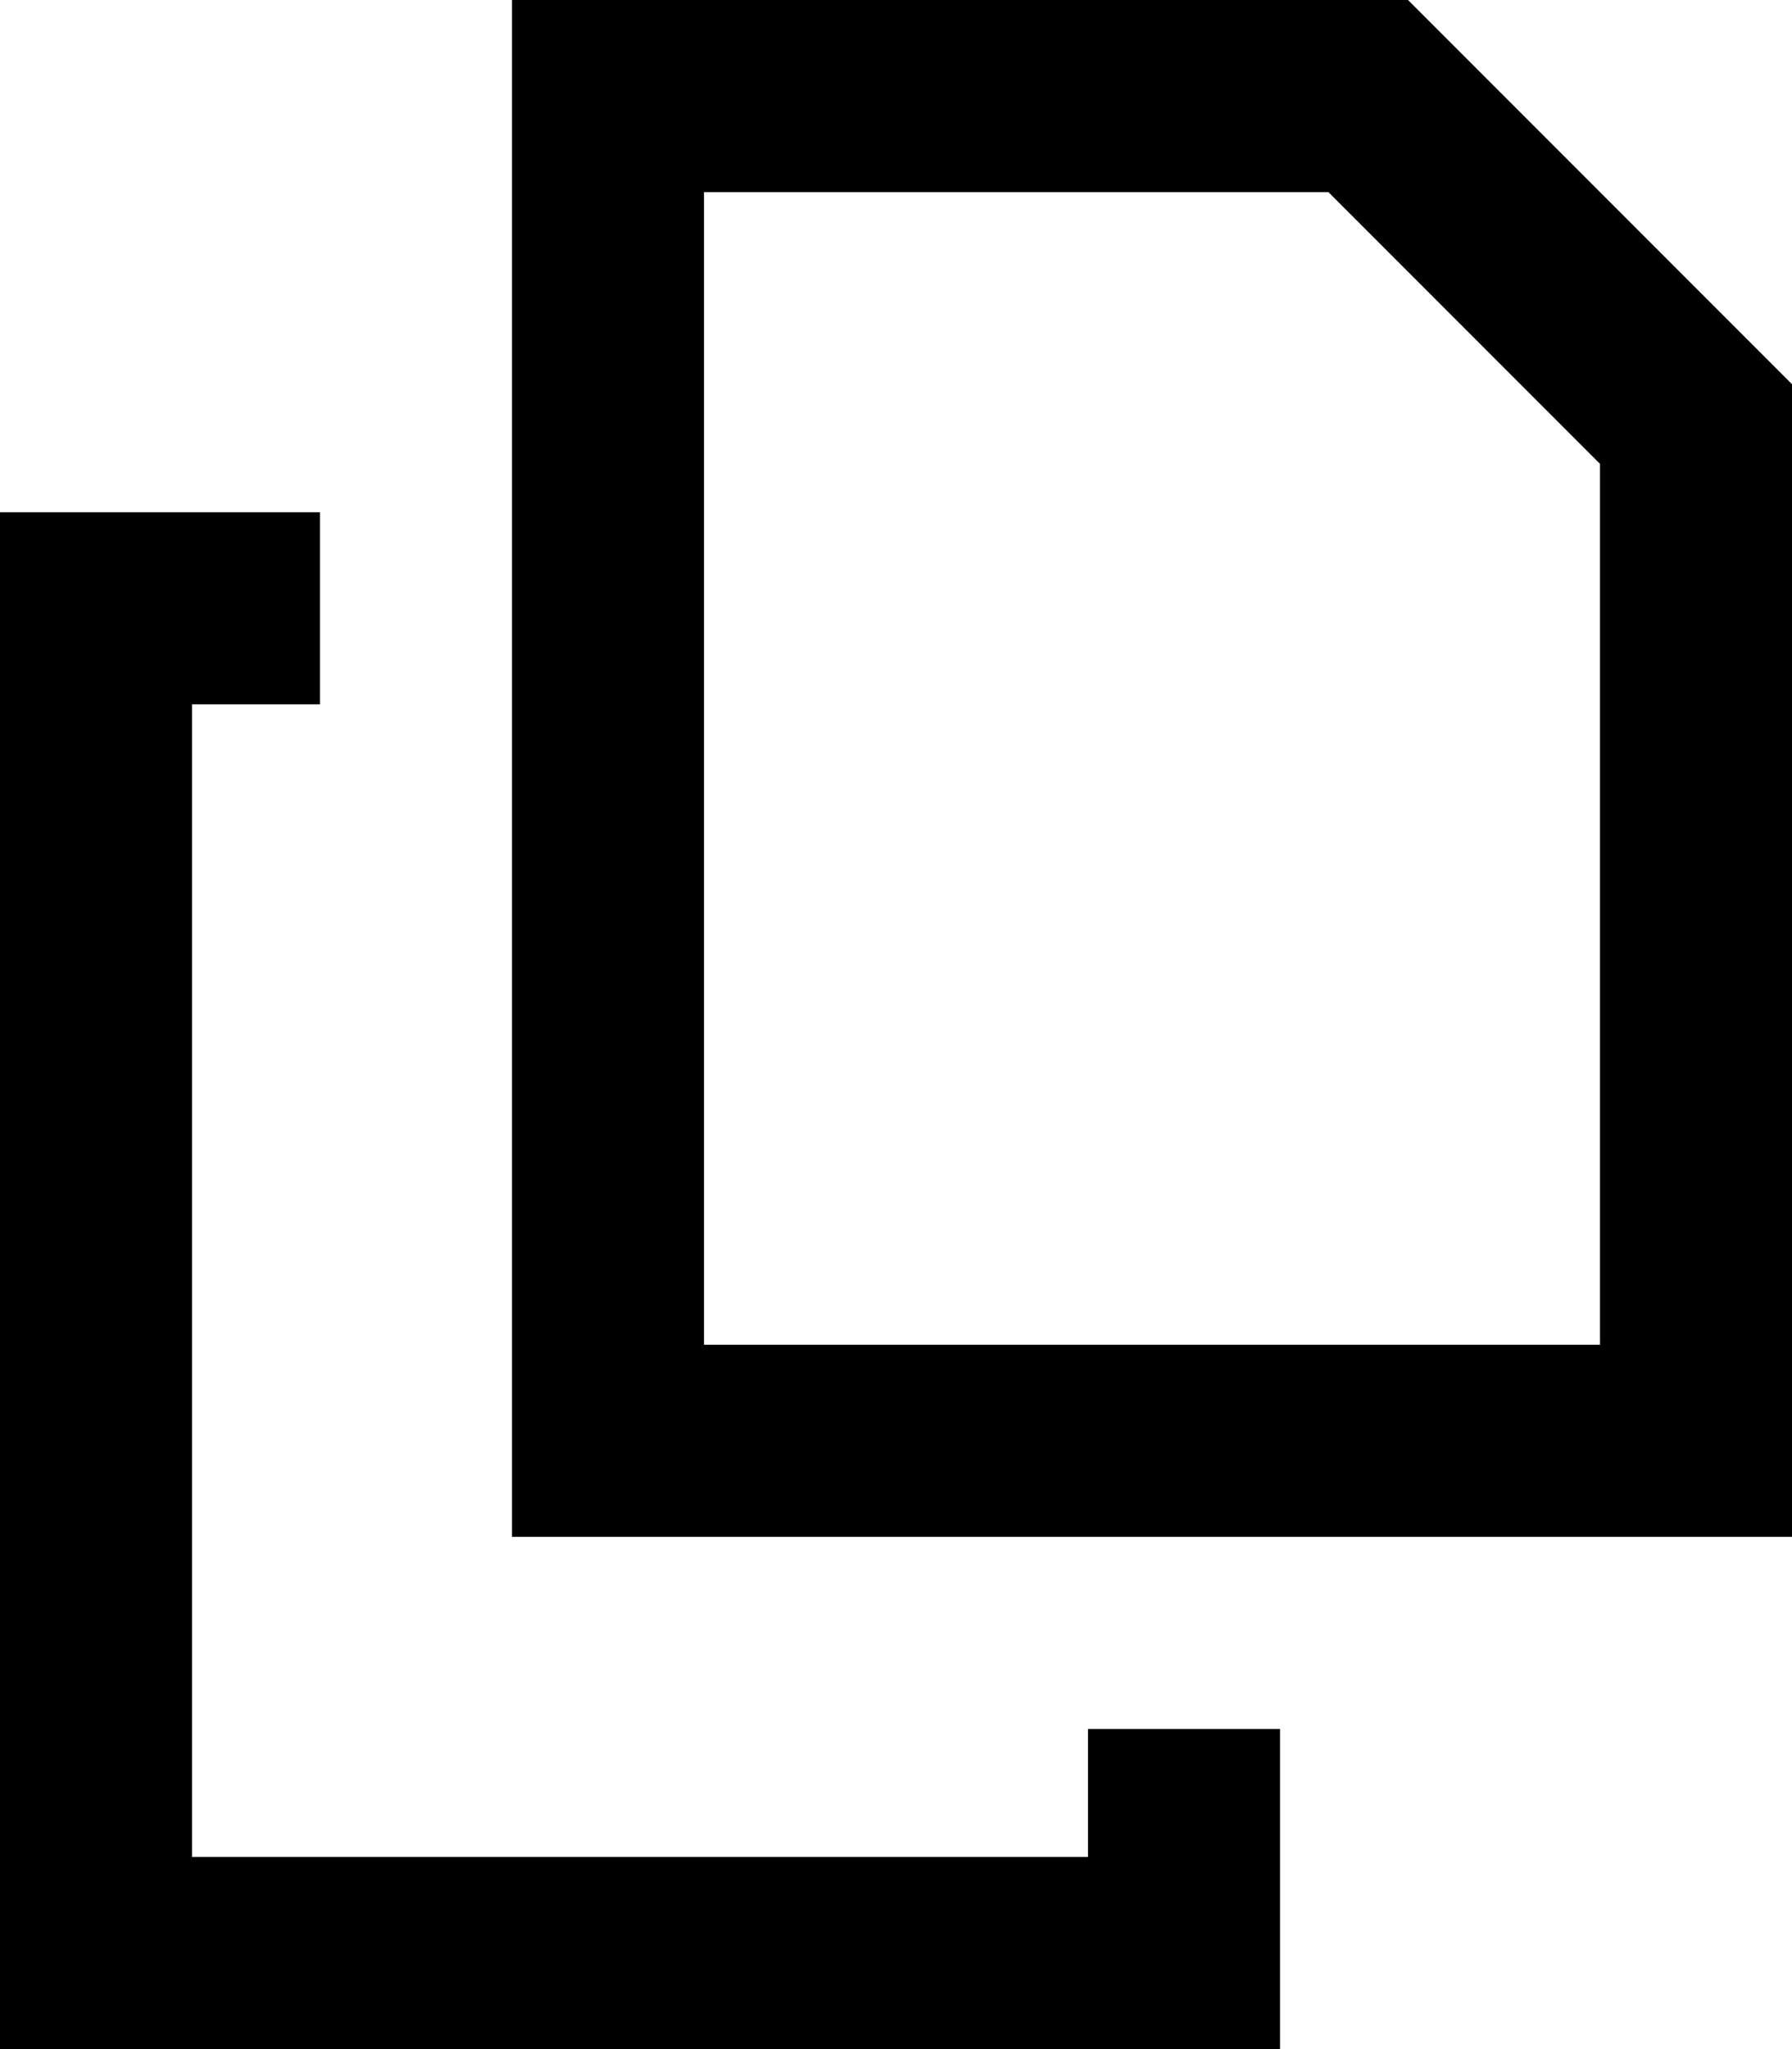 <svg fill="currentColor" xmlns="http://www.w3.org/2000/svg" viewBox="0 0 448 512"><!--! Font Awesome Pro 7.0.1 by @fontawesome - https://fontawesome.com License - https://fontawesome.com/license (Commercial License) Copyright 2025 Fonticons, Inc. --><path fill="currentColor" d="M400 336l-224 0 0-288 156.1 0 67.9 67.9 0 220.1zM448 96l-96-96-224 0 0 384 320 0 0-288zM48 128l-48 0 0 384 320 0 0-80-48 0 0 32-224 0 0-288 32 0 0-48-32 0z"/></svg>